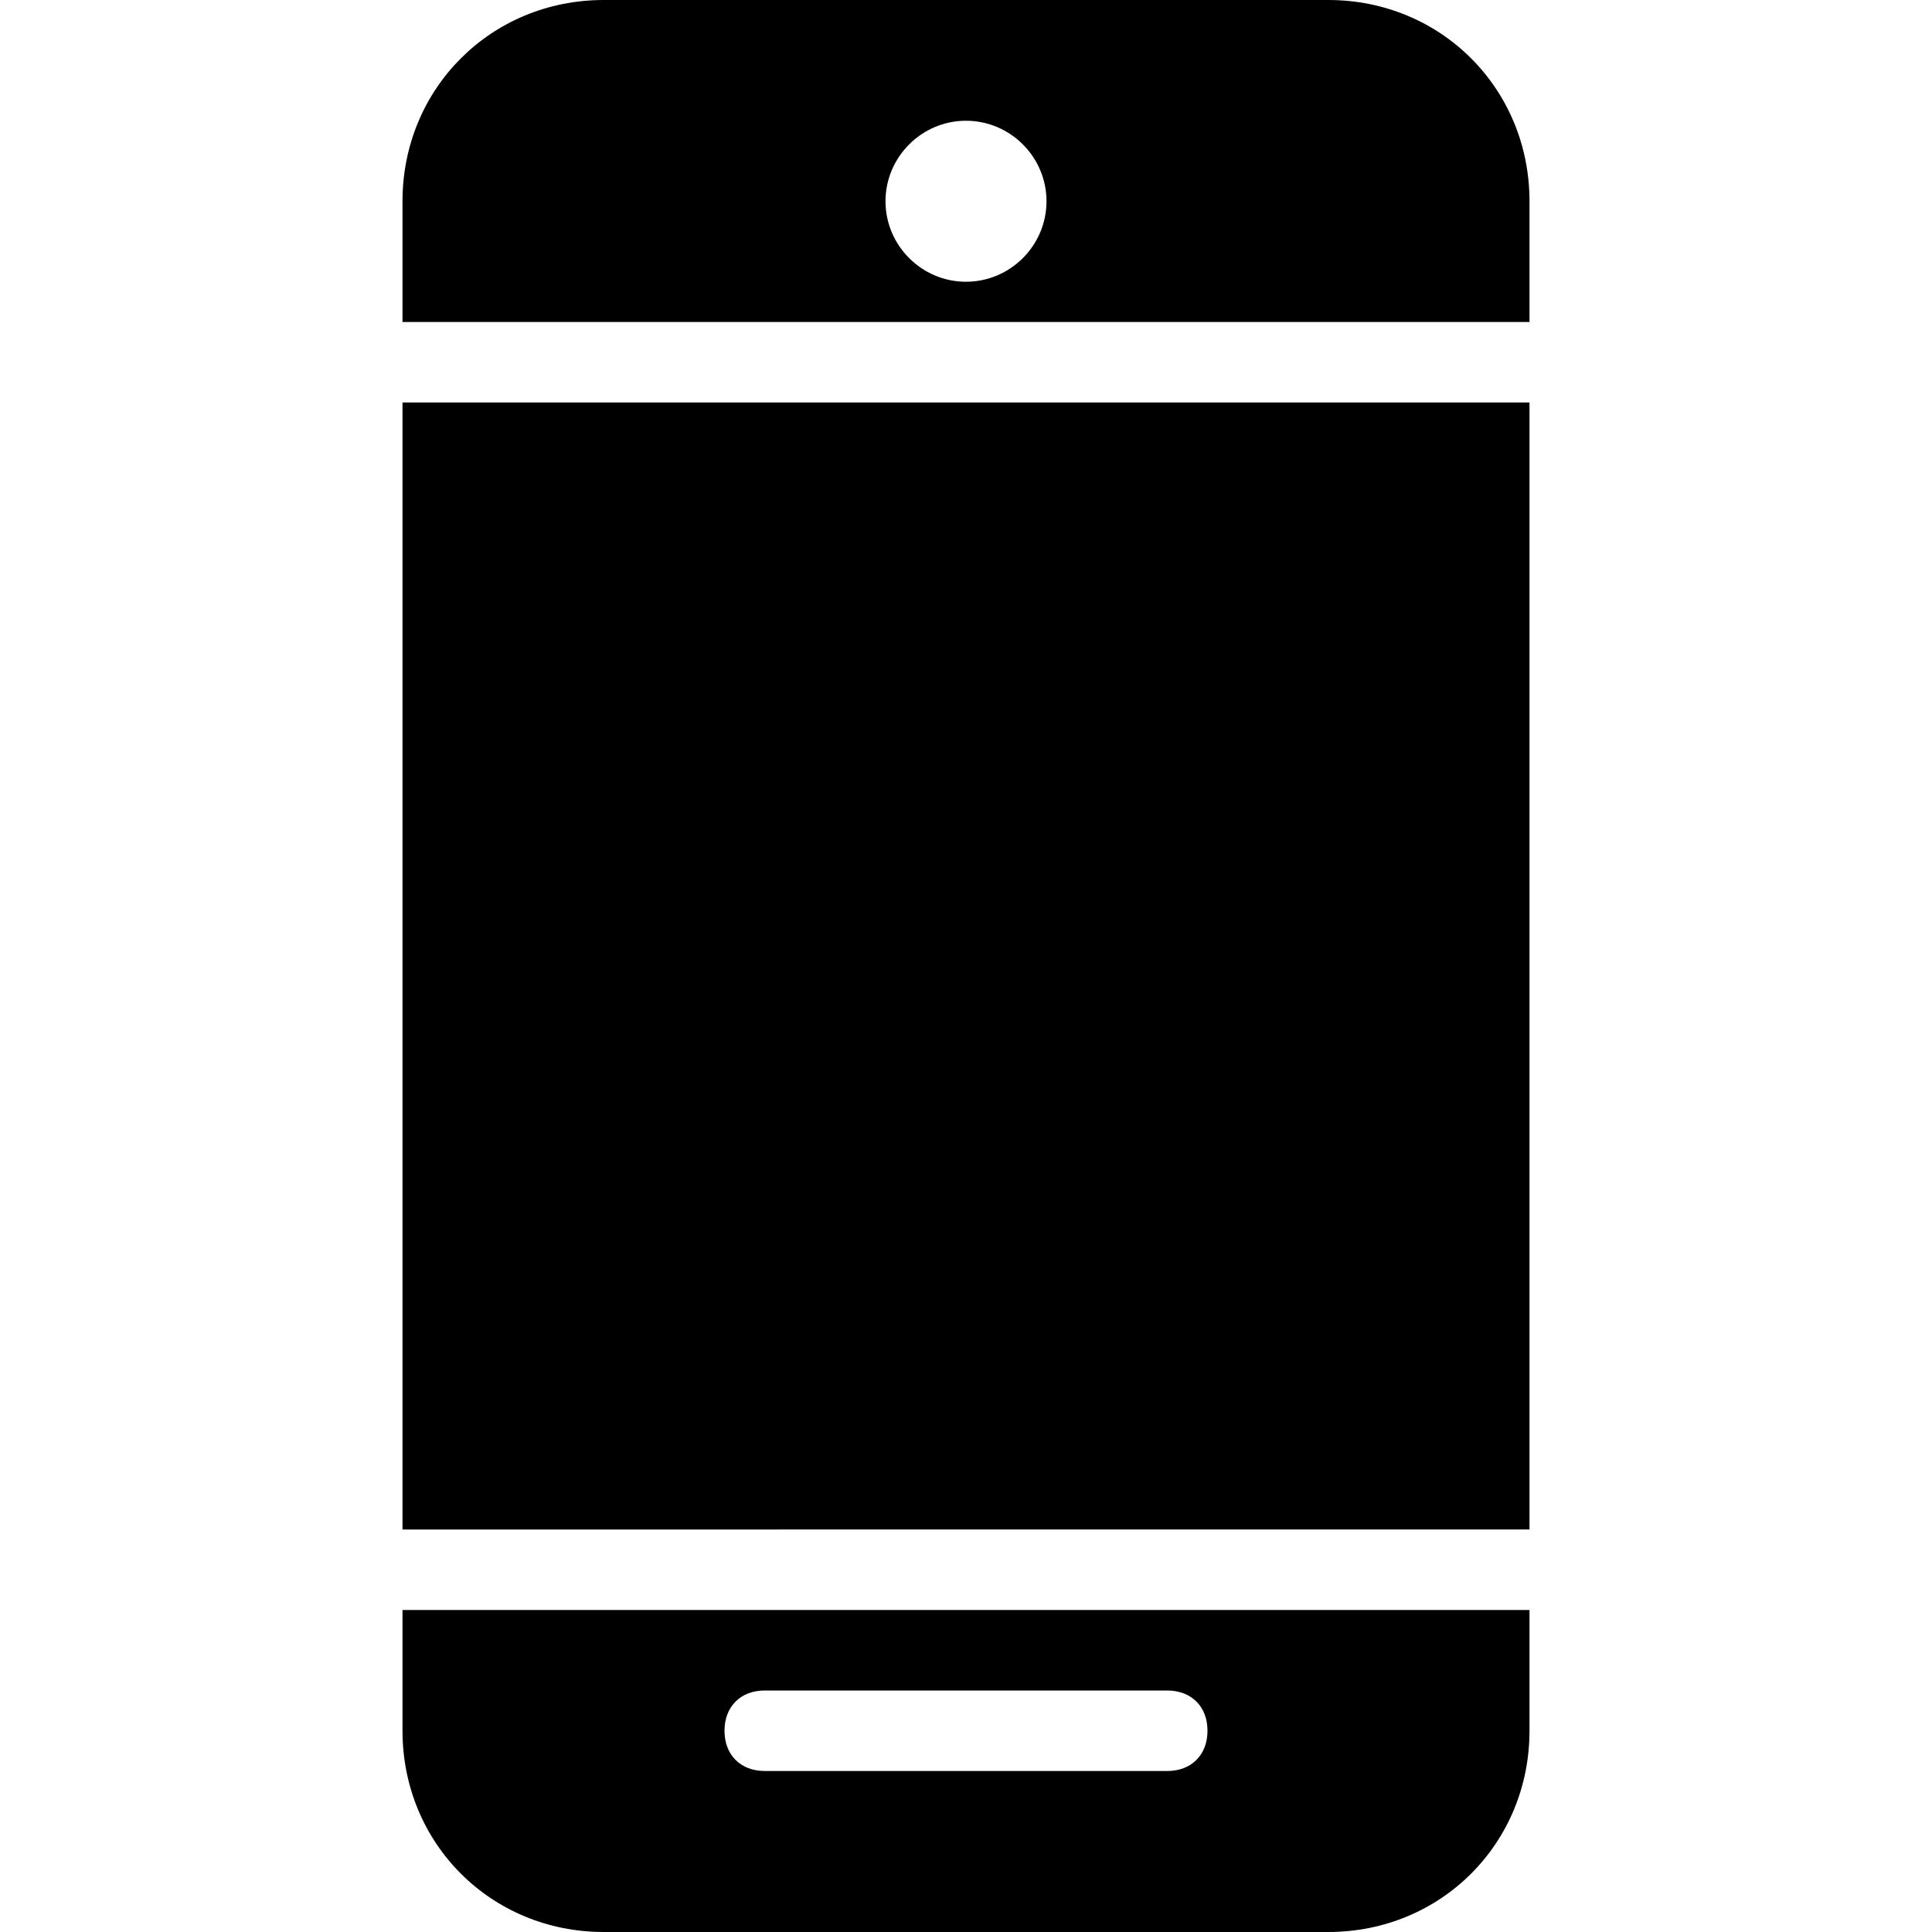 <?xml version="1.0" encoding="utf-8"?>
<!-- Generator: Adobe Illustrator 17.0.0, SVG Export Plug-In . SVG Version: 6.00 Build 0)  -->
<!DOCTYPE svg PUBLIC "-//W3C//DTD SVG 1.1//EN" "http://www.w3.org/Graphics/SVG/1.1/DTD/svg11.dtd">
<svg version="1.1" id="Layer_1" xmlns="http://www.w3.org/2000/svg" xmlns:xlink="http://www.w3.org/1999/xlink" x="0px" y="0px"
	 width="48px" height="48px" viewBox="0 0 48 48" enable-background="new 0 0 48 48" xml:space="preserve">
<path d="M10,10h28v28H10V10z M38,5v3H10V5c0-2.8,2.2-5,5-5h18C35.8,0,38,2.2,38,5z M26,5c0-1.1-0.9-2-2-2s-2,0.9-2,2
	c0,1.1,0.9,2,2,2S26,6.1,26,5z M10,40h28v3c0,2.8-2.2,5-5,5H15c-2.8,0-5-2.2-5-5V40z M18,43c0,0.6,0.4,1,1,1h10c0.6,0,1-0.4,1-1
	s-0.4-1-1-1H19C18.4,42,18,42.4,18,43z"/>
</svg>
